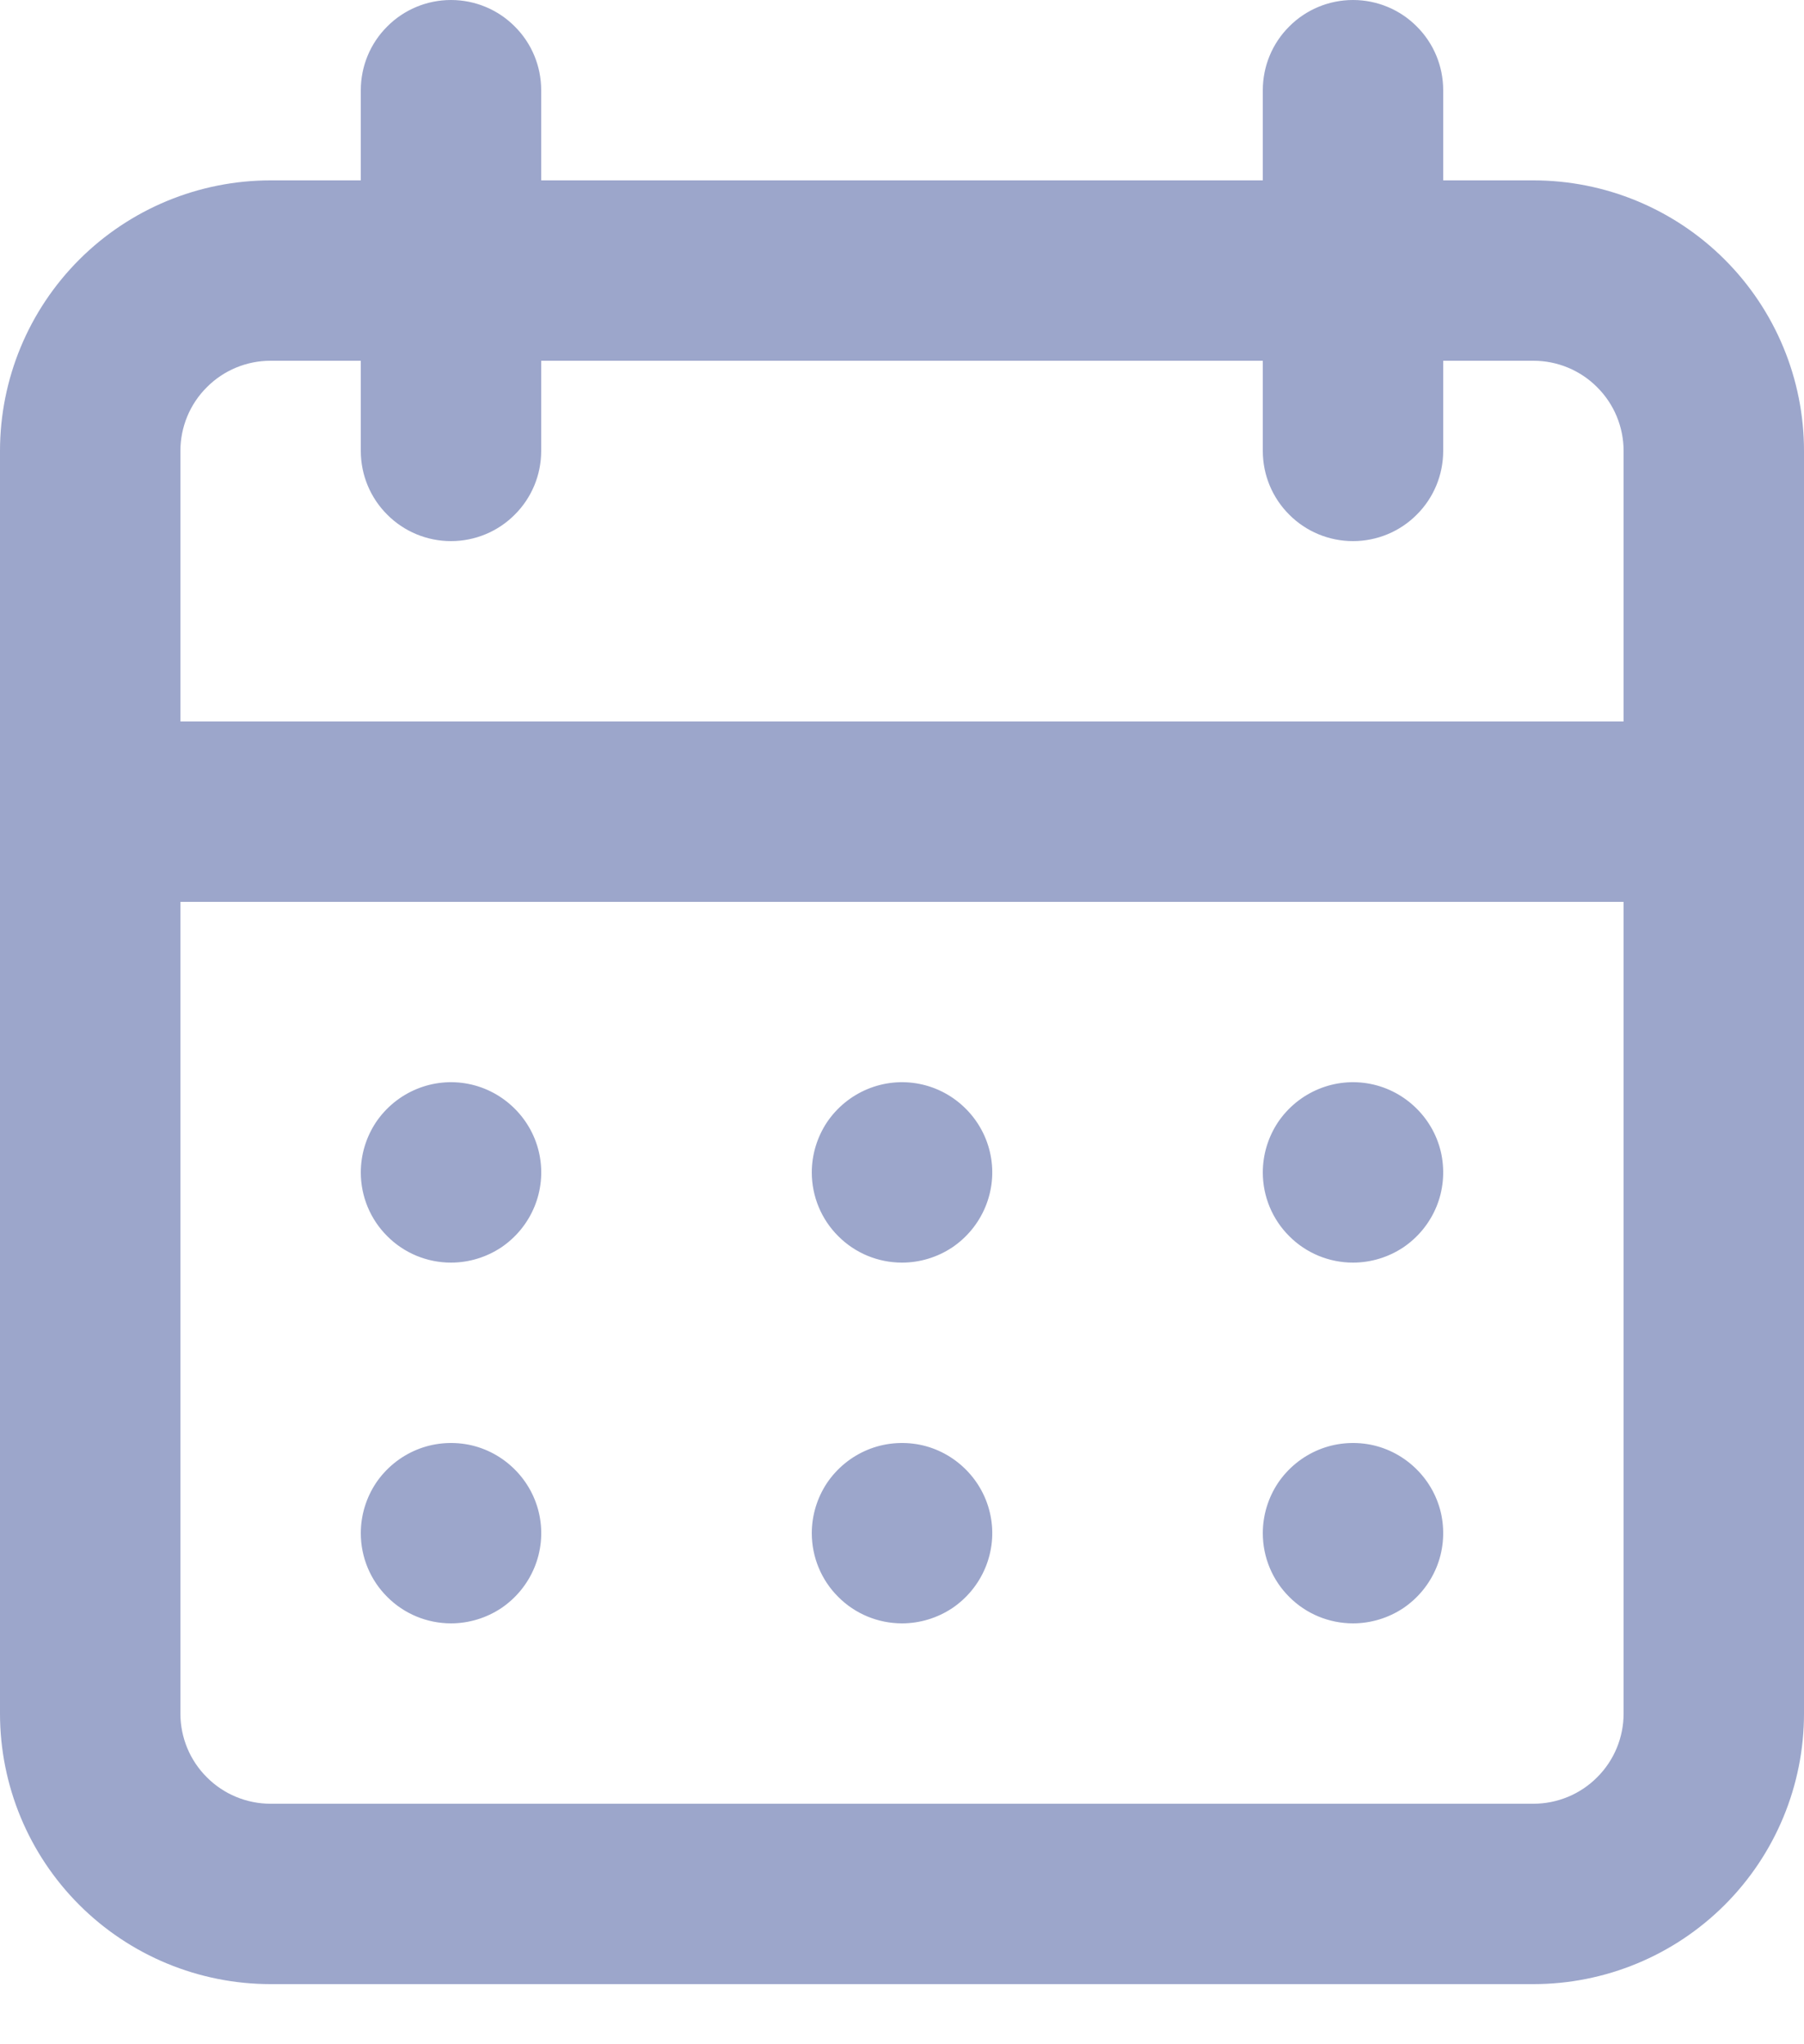 <svg width="15" height="17" viewBox="0 0 15 17" fill="none" xmlns="http://www.w3.org/2000/svg">
<path d="M7.5 13.5C7.648 13.5 7.793 13.456 7.917 13.374C8.04 13.291 8.136 13.174 8.193 13.037C8.25 12.9 8.265 12.749 8.236 12.604C8.207 12.458 8.135 12.325 8.03 12.22C7.925 12.115 7.792 12.043 7.646 12.014C7.501 11.986 7.35 12 7.213 12.057C7.076 12.114 6.959 12.21 6.876 12.333C6.794 12.457 6.75 12.602 6.75 12.75C6.75 12.949 6.829 13.14 6.97 13.28C7.11 13.421 7.301 13.5 7.5 13.5ZM11.25 13.5C11.398 13.5 11.543 13.456 11.667 13.374C11.79 13.291 11.886 13.174 11.943 13.037C12 12.9 12.014 12.749 11.986 12.604C11.957 12.458 11.885 12.325 11.78 12.22C11.675 12.115 11.542 12.043 11.396 12.014C11.251 11.986 11.1 12 10.963 12.057C10.826 12.114 10.709 12.21 10.626 12.333C10.544 12.457 10.5 12.602 10.5 12.75C10.5 12.949 10.579 13.14 10.72 13.28C10.86 13.421 11.051 13.5 11.25 13.5ZM11.25 10.5C11.398 10.5 11.543 10.456 11.667 10.374C11.79 10.291 11.886 10.174 11.943 10.037C12 9.9 12.014 9.749 11.986 9.604C11.957 9.458 11.885 9.325 11.78 9.22C11.675 9.115 11.542 9.043 11.396 9.014C11.251 8.985 11.1 9 10.963 9.057C10.826 9.114 10.709 9.21 10.626 9.333C10.544 9.457 10.5 9.602 10.5 9.75C10.5 9.949 10.579 10.14 10.72 10.28C10.86 10.421 11.051 10.5 11.25 10.5ZM7.5 10.5C7.648 10.5 7.793 10.456 7.917 10.374C8.04 10.291 8.136 10.174 8.193 10.037C8.25 9.9 8.265 9.749 8.236 9.604C8.207 9.458 8.135 9.325 8.03 9.22C7.925 9.115 7.792 9.043 7.646 9.014C7.501 8.985 7.35 9 7.213 9.057C7.076 9.114 6.959 9.21 6.876 9.333C6.794 9.457 6.75 9.602 6.75 9.75C6.75 9.949 6.829 10.14 6.97 10.28C7.11 10.421 7.301 10.5 7.5 10.5ZM12.75 1.5H12V0.75C12 0.551 11.921 0.36 11.78 0.22C11.64 0.079 11.449 0 11.25 0C11.051 0 10.86 0.079 10.72 0.22C10.579 0.36 10.5 0.551 10.5 0.75V1.5H4.5V0.75C4.5 0.551 4.421 0.36 4.28 0.22C4.14 0.079 3.949 0 3.75 0C3.551 0 3.36 0.079 3.22 0.22C3.079 0.36 3 0.551 3 0.75V1.5H2.25C1.653 1.5 1.081 1.737 0.659 2.159C0.237 2.581 0 3.153 0 3.75V14.25C0 14.847 0.237 15.419 0.659 15.841C1.081 16.263 1.653 16.5 2.25 16.5H12.75C13.347 16.5 13.919 16.263 14.341 15.841C14.763 15.419 15 14.847 15 14.25V3.75C15 3.153 14.763 2.581 14.341 2.159C13.919 1.737 13.347 1.5 12.75 1.5ZM13.5 14.25C13.5 14.449 13.421 14.64 13.28 14.78C13.14 14.921 12.949 15 12.75 15H2.25C2.051 15 1.86 14.921 1.72 14.78C1.579 14.64 1.5 14.449 1.5 14.25V7.5H13.5V14.25ZM13.5 6H1.5V3.75C1.5 3.551 1.579 3.36 1.72 3.22C1.86 3.079 2.051 3 2.25 3H3V3.75C3 3.949 3.079 4.14 3.22 4.28C3.36 4.421 3.551 4.5 3.75 4.5C3.949 4.5 4.14 4.421 4.28 4.28C4.421 4.14 4.5 3.949 4.5 3.75V3H10.5V3.75C10.5 3.949 10.579 4.14 10.72 4.28C10.86 4.421 11.051 4.5 11.25 4.5C11.449 4.5 11.64 4.421 11.78 4.28C11.921 4.14 12 3.949 12 3.75V3H12.75C12.949 3 13.14 3.079 13.28 3.22C13.421 3.36 13.5 3.551 13.5 3.75V6ZM3.75 10.5C3.898 10.5 4.043 10.456 4.167 10.374C4.29 10.291 4.386 10.174 4.443 10.037C4.5 9.9 4.515 9.749 4.486 9.604C4.457 9.458 4.385 9.325 4.28 9.22C4.175 9.115 4.042 9.043 3.896 9.014C3.751 8.985 3.6 9 3.463 9.057C3.326 9.114 3.209 9.21 3.126 9.333C3.044 9.457 3 9.602 3 9.75C3 9.949 3.079 10.14 3.22 10.28C3.36 10.421 3.551 10.5 3.75 10.5ZM3.75 13.5C3.898 13.5 4.043 13.456 4.167 13.374C4.29 13.291 4.386 13.174 4.443 13.037C4.5 12.9 4.515 12.749 4.486 12.604C4.457 12.458 4.385 12.325 4.28 12.22C4.175 12.115 4.042 12.043 3.896 12.014C3.751 11.986 3.6 12 3.463 12.057C3.326 12.114 3.209 12.21 3.126 12.333C3.044 12.457 3 12.602 3 12.75C3 12.949 3.079 13.14 3.22 13.28C3.36 13.421 3.551 13.5 3.75 13.5Z" fill="#9CA6CB"/>
</svg>
